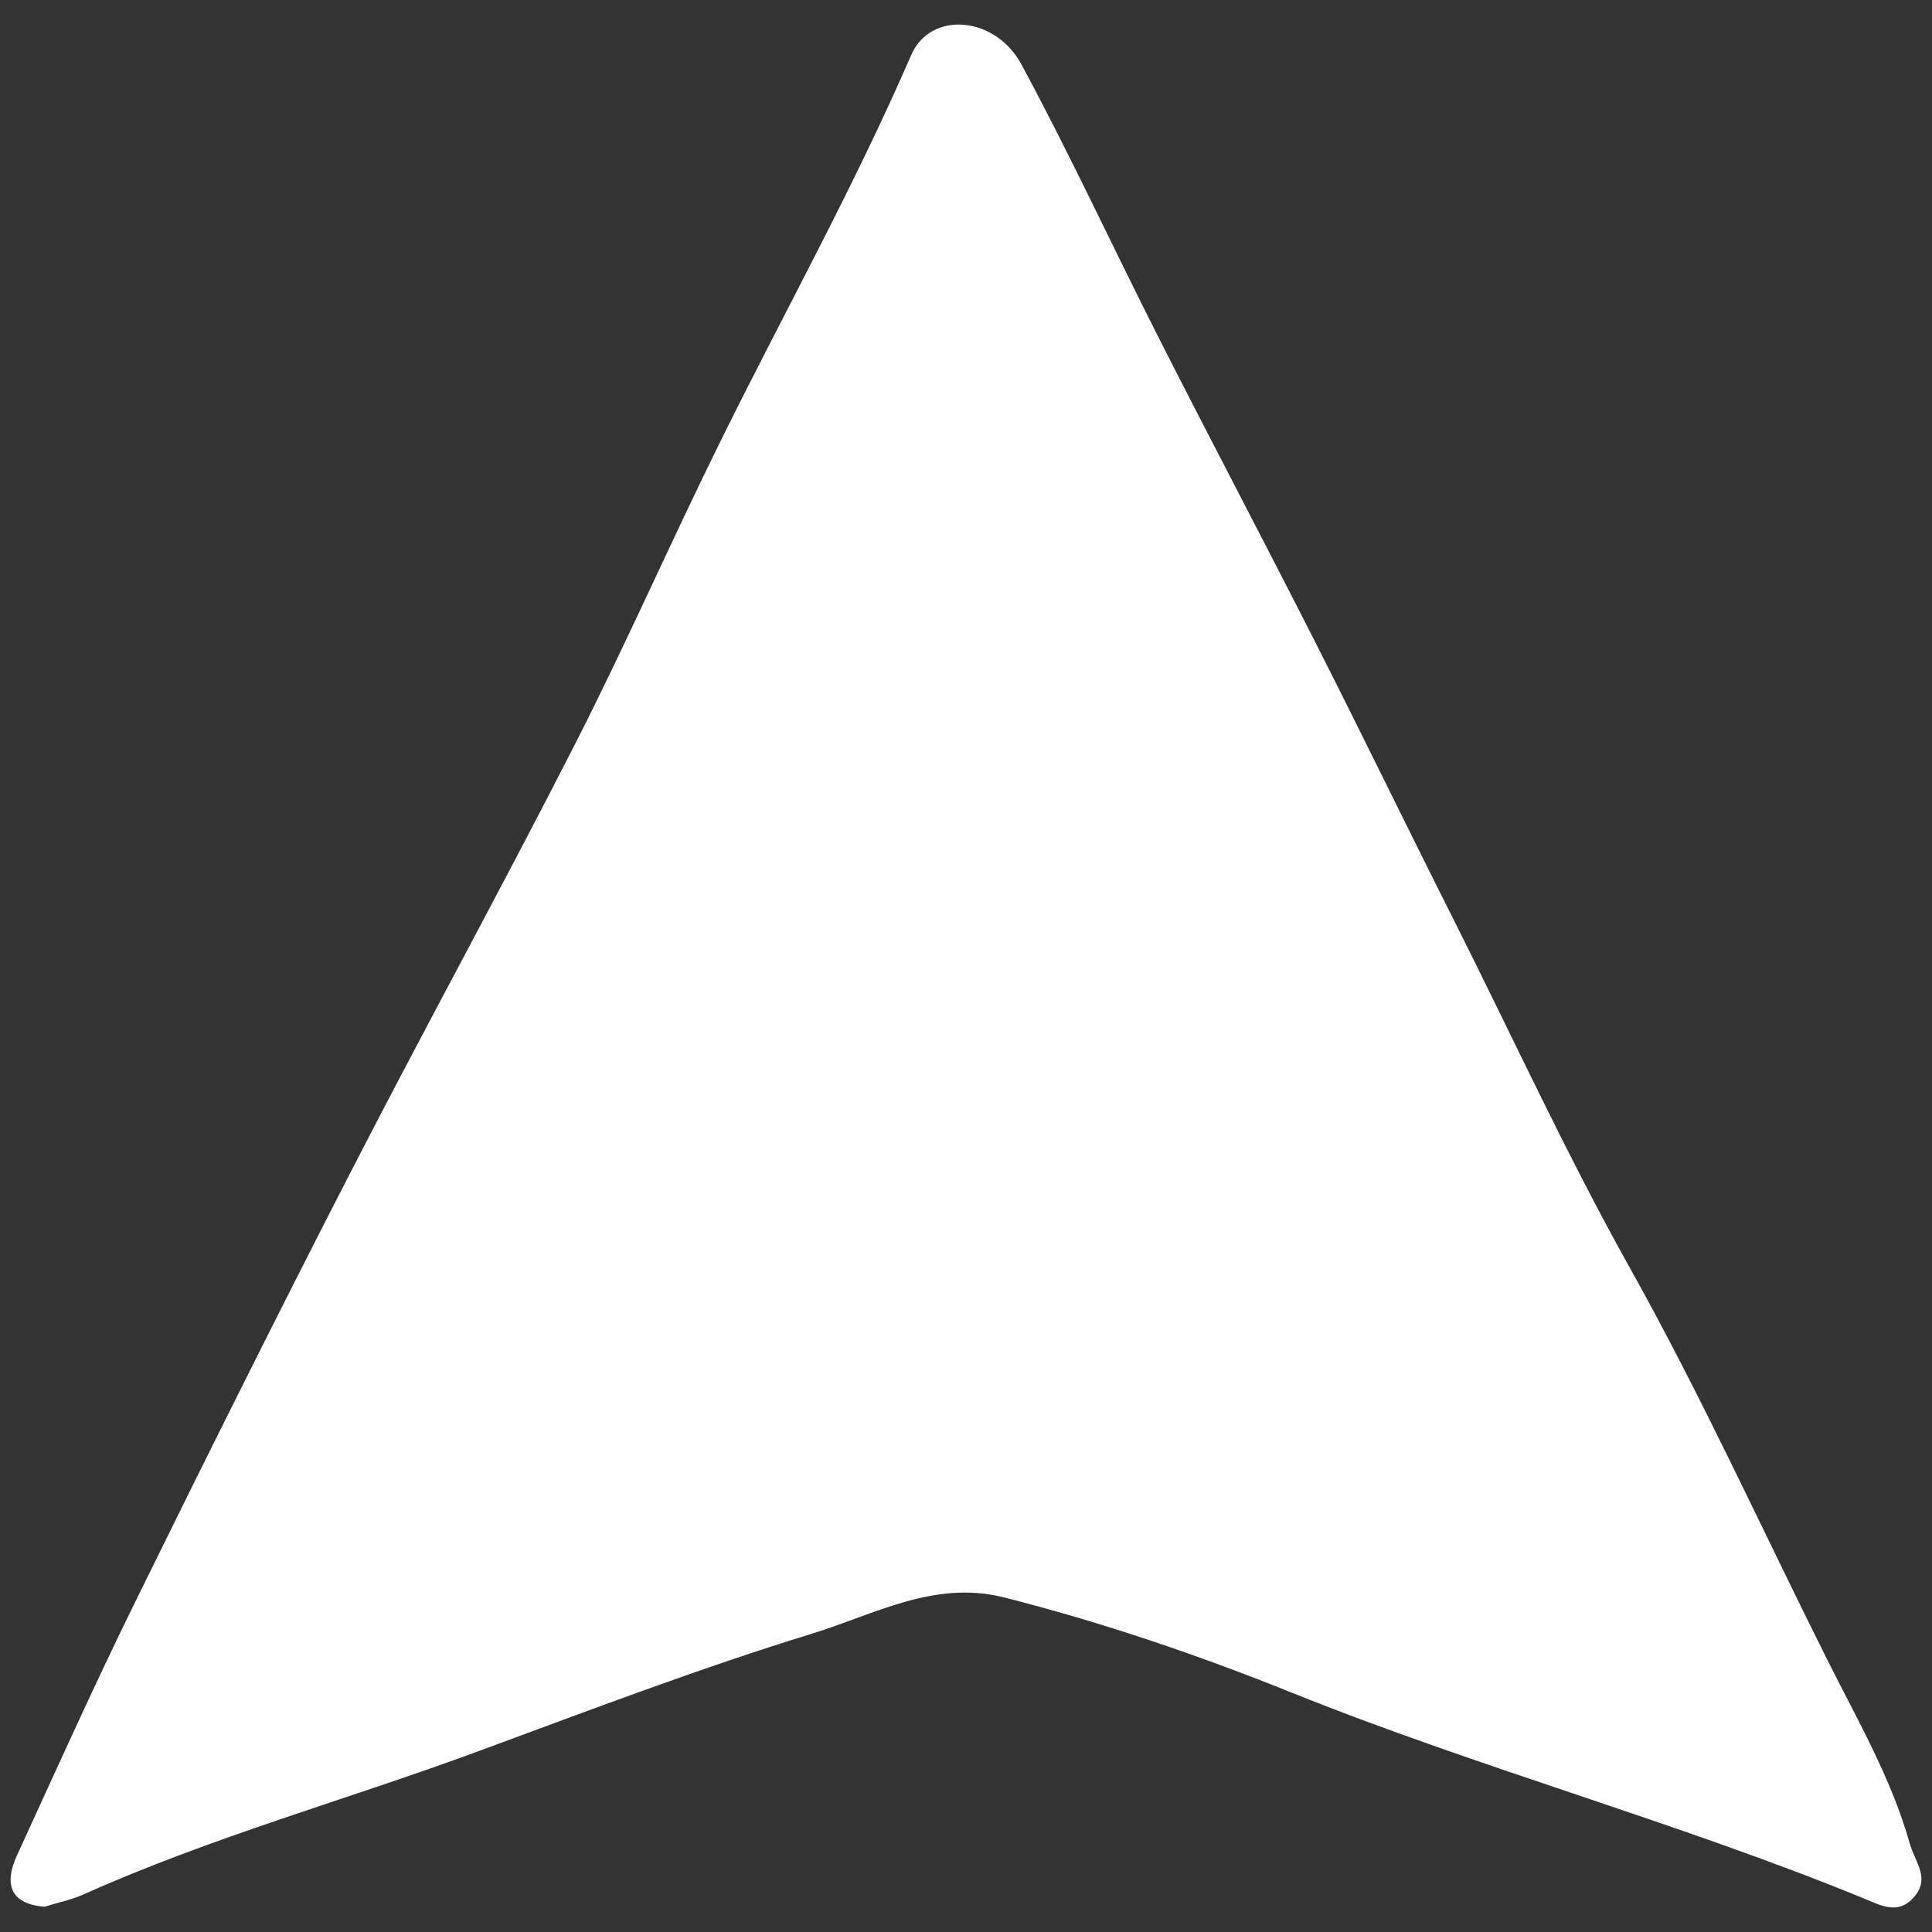 <?xml version="1.0" encoding="utf-8"?>
<!-- Generator: Adobe Illustrator 16.0.0, SVG Export Plug-In . SVG Version: 6.00 Build 0)  -->
<!DOCTYPE svg PUBLIC "-//W3C//DTD SVG 1.1//EN" "http://www.w3.org/Graphics/SVG/1.1/DTD/svg11.dtd">
<svg version="1.1" id="Layer_1" xmlns="http://www.w3.org/2000/svg" xmlns:xlink="http://www.w3.org/1999/xlink" x="0px" y="0px"
	 width="100px" height="100px" viewBox="0 0 100 100" enable-background="new 0 0 100 100" xml:space="preserve">
<rect x="0" y="0" width="100" height="100" fill="#333333" stroke="none"/>
<g>
	<path fill-rule="evenodd" clip-rule="evenodd" fill="#FFFFFF" d="M2.301,98.693c-1.686-0.133-2.141-1.092-1.427-2.648
		c1.998-4.356,3.962-8.729,6.075-13.029c3.667-7.463,7.375-14.904,11.176-22.299c3.835-7.463,7.878-14.819,11.686-22.296
		c2.642-5.188,4.979-10.532,7.564-15.75c3.271-6.604,6.853-13.049,9.79-19.825c0.996-2.295,4.346-2.039,5.709,0.497
		c2.518,4.669,4.742,9.494,7.145,14.227c2.688,5.297,5.465,10.55,8.15,15.847c2.398,4.729,4.711,9.501,7.098,14.238
		c3.016,5.991,5.803,12.087,9.088,17.958c3.688,6.592,6.822,13.492,10.205,20.256c1.561,3.121,3.322,6.136,4.287,9.545
		c0.283,1,1.102,1.823,0.178,2.828c-0.818,0.892-1.732,0.355-2.543,0.024c-9.732-3.982-19.896-6.741-29.666-10.672
		c-4.781-1.923-9.783-3.63-14.854-4.913c-3.591-0.91-6.717,0.888-9.891,1.864c-5.829,1.792-11.557,3.975-17.269,6.083
		c-6.814,2.518-13.849,4.453-20.494,7.435C3.714,98.329,3.059,98.458,2.301,98.693z"/>
</g>
</svg>
